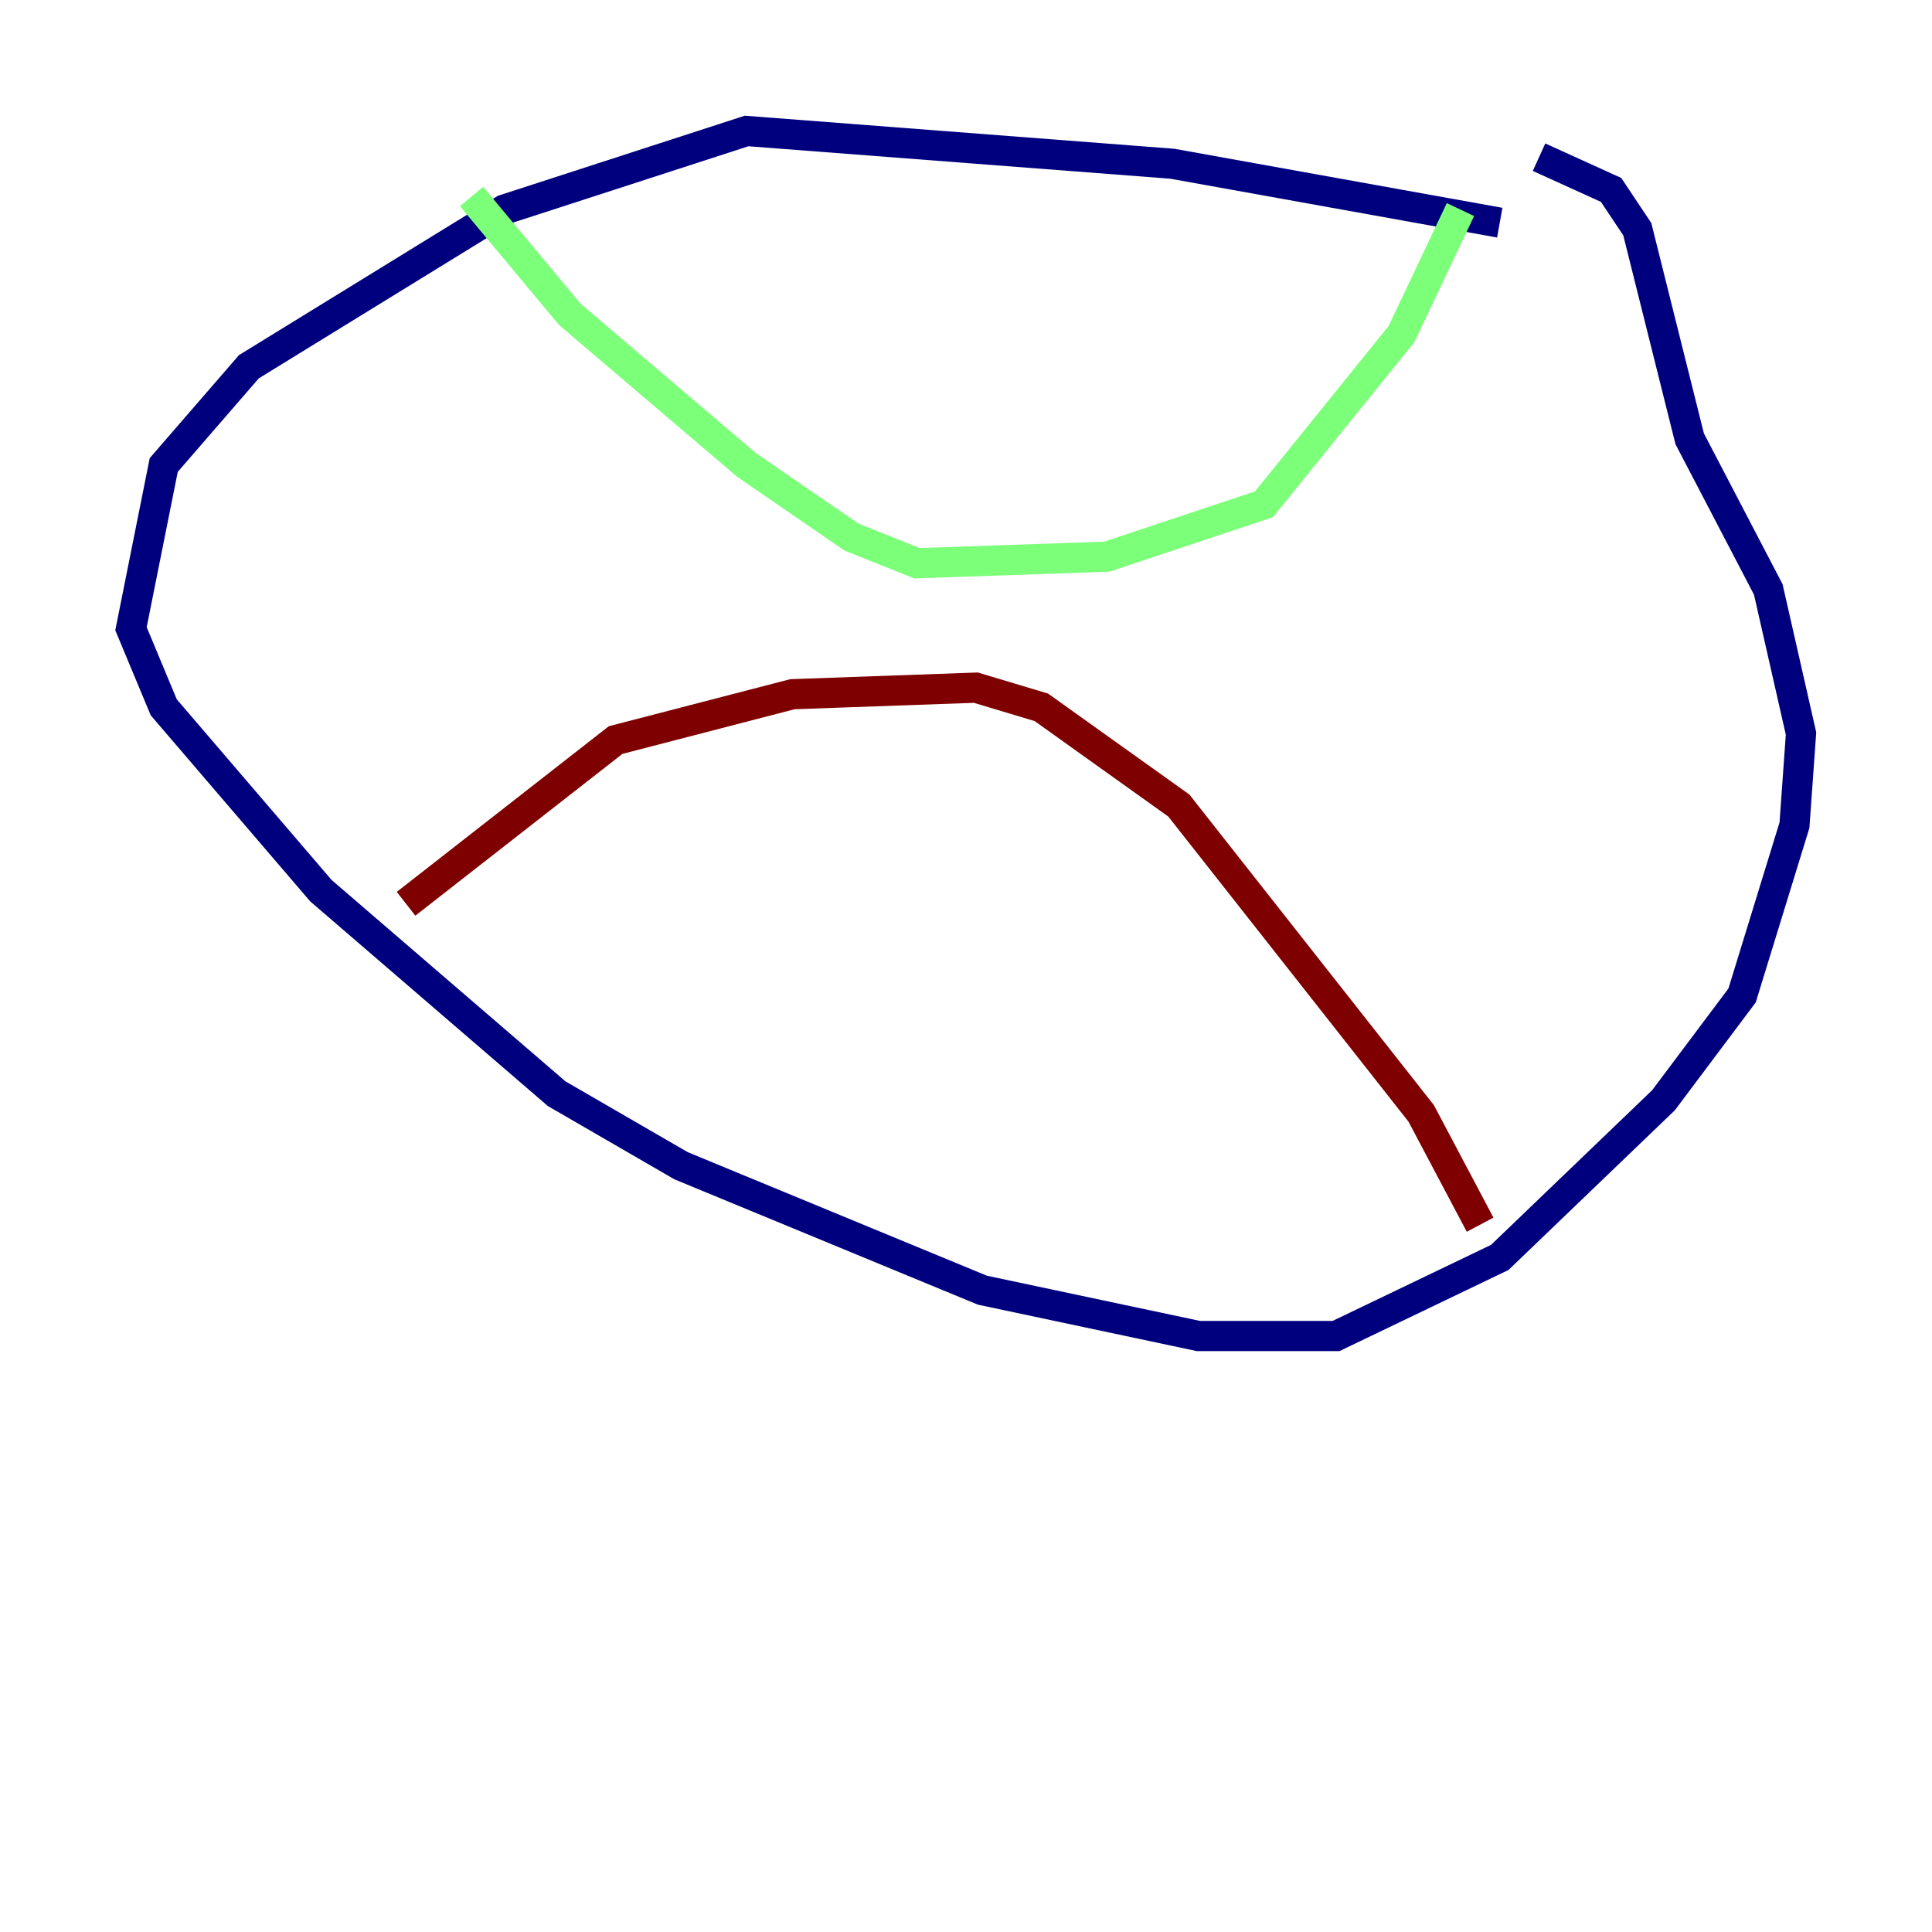 <?xml version="1.0" encoding="utf-8" ?>
<svg baseProfile="tiny" height="128" version="1.2" viewBox="0,0,128,128" width="128" xmlns="http://www.w3.org/2000/svg" xmlns:ev="http://www.w3.org/2001/xml-events" xmlns:xlink="http://www.w3.org/1999/xlink"><defs /><polyline fill="none" points="99.363,14.752 77.668,10.848 49.464,8.678 33.41,13.885 16.488,24.298 10.848,30.807 8.678,41.654 10.848,46.861 21.261,59.01 36.881,72.461 45.125,77.234 65.085,85.478 79.403,88.515 88.515,88.515 99.363,83.308 110.21,72.895 115.417,65.953 118.888,54.671 119.322,48.597 117.153,39.051 111.946,29.071 108.475,15.186 106.739,12.583 101.966,10.414" stroke="#00007f" stroke-width="2" /><polyline fill="none" points="31.241,13.017 37.749,20.827 49.464,30.807 56.407,35.58 60.746,37.315 73.329,36.881 83.742,33.41 92.854,22.129 96.759,13.885" stroke="#7cff79" stroke-width="2" /><polyline fill="none" points="26.902,59.878 40.786,49.031 52.502,45.993 64.651,45.559 68.99,46.861 78.102,53.37 94.156,73.763 98.061,81.139" stroke="#7f0000" stroke-width="2" /></svg>